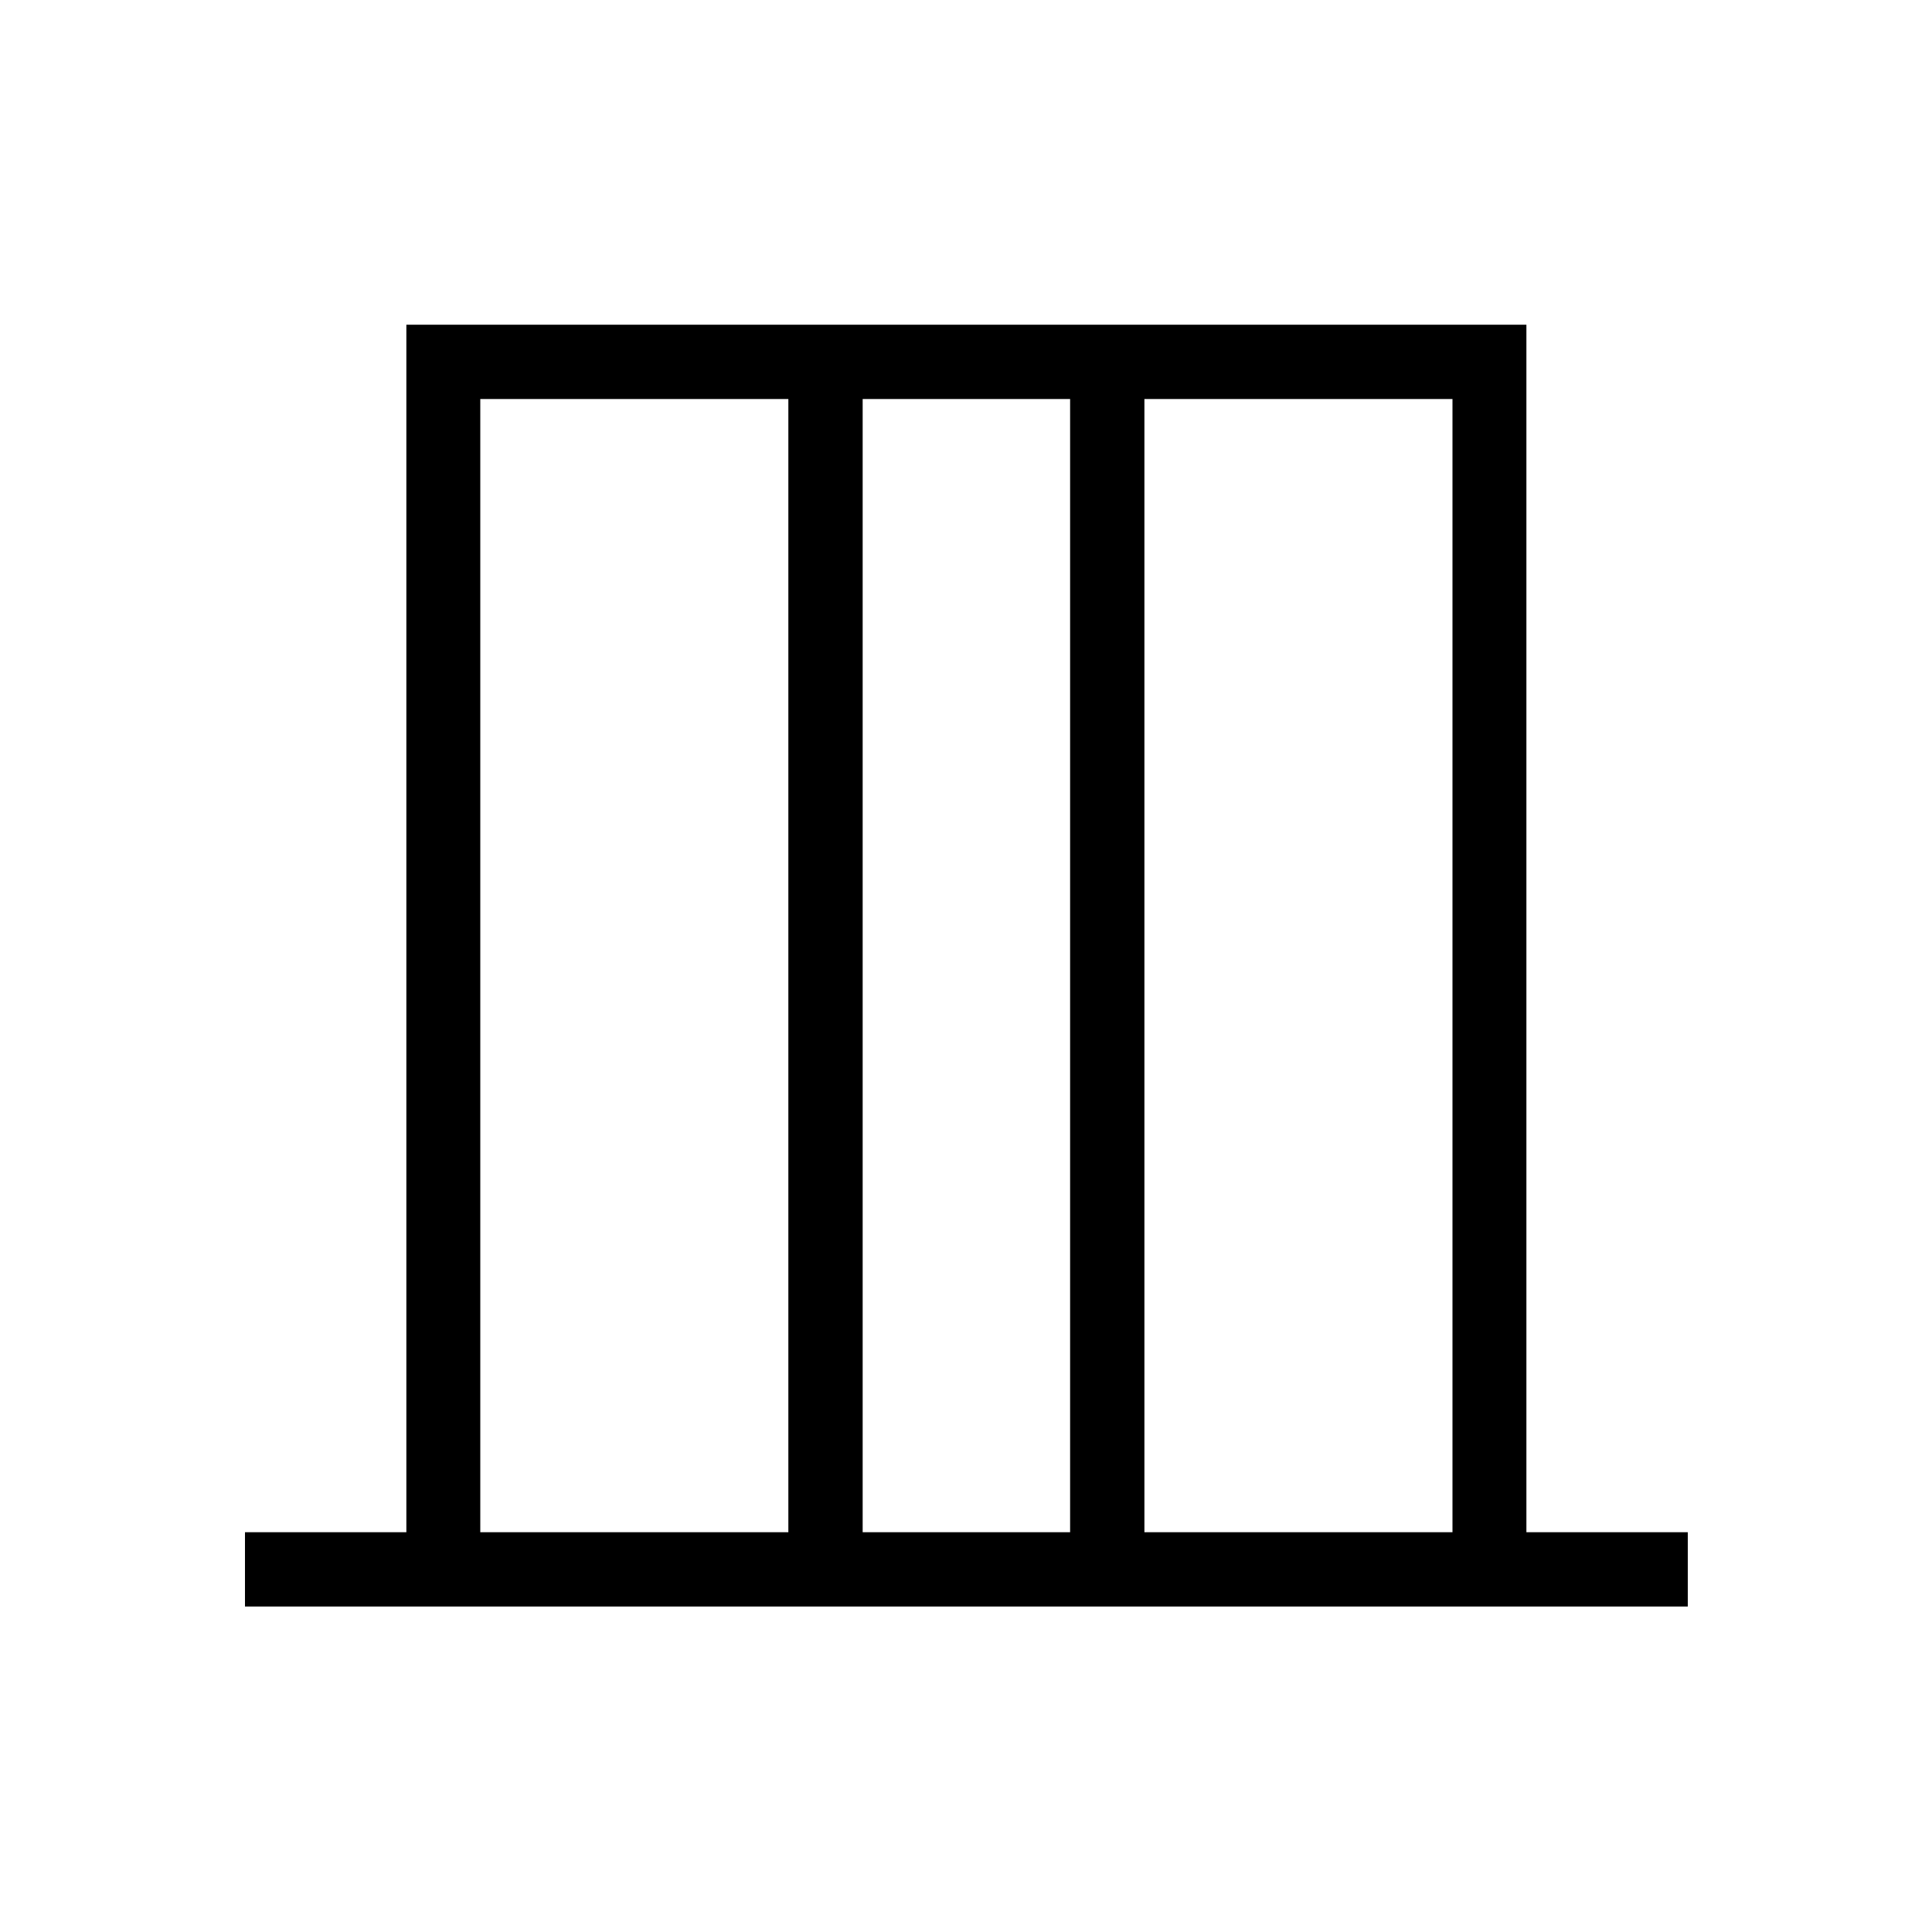 <svg xmlns="http://www.w3.org/2000/svg" height="24" viewBox="0 -960 960 960" width="24"><path d="M121.73-161.73v-36.92h80.19v-600h556.54v600h80.19v36.92H121.73Zm116.92-36.92h153.08v-563.08H238.65v563.08Zm190 0h103.08v-563.08H428.65v563.08Zm140 0h153.08v-563.08H568.65v563.08Zm-330 0v-563.08 563.08Zm483.08 0v-563.08 563.08Z"/></svg>